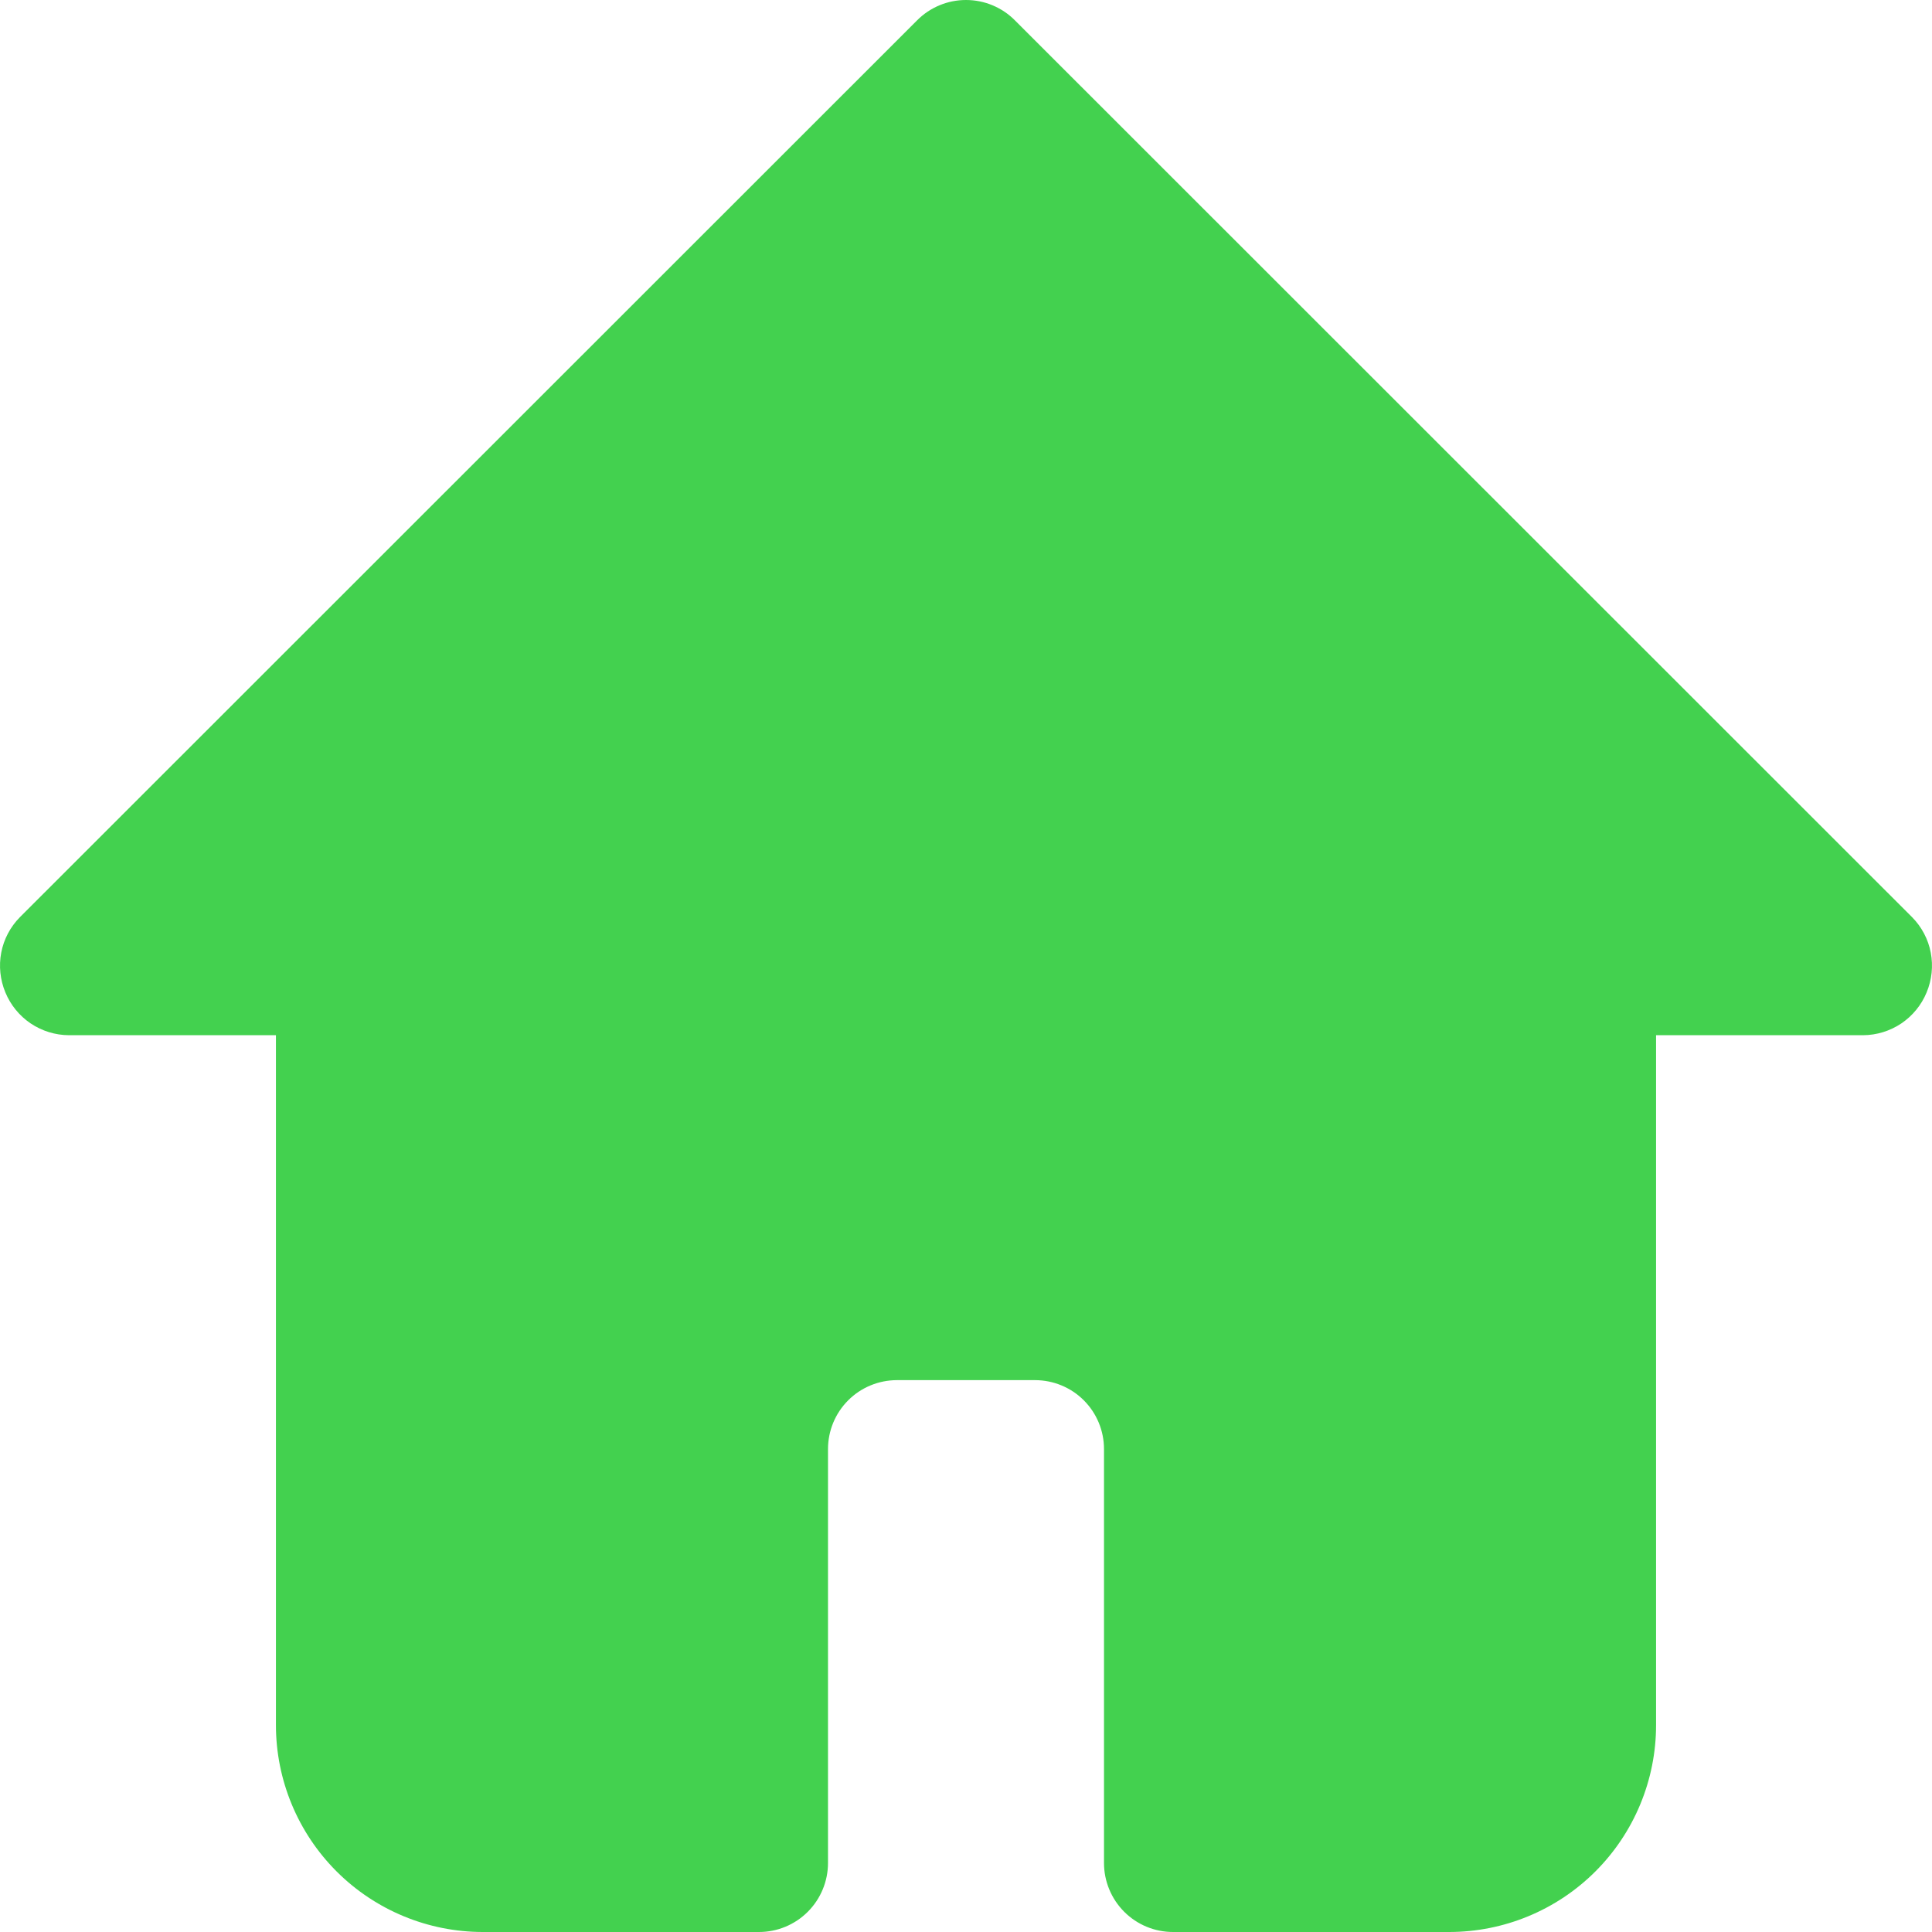 <svg width="28" height="28" viewBox="0 0 28 28" fill="none" xmlns="http://www.w3.org/2000/svg">
<path d="M27.922 14.383C27.847 14.565 27.719 14.722 27.556 14.832C27.392 14.942 27.199 15.002 27.002 15.003H24.001V25.001C24.001 25.796 23.685 26.559 23.122 27.122C22.56 27.684 21.797 28 21.001 28H17C16.735 28 16.481 27.895 16.293 27.707C16.106 27.52 16 27.265 16 27V21.001C16 20.736 15.895 20.482 15.707 20.294C15.52 20.107 15.265 20.002 15 20.002H13C12.735 20.002 12.48 20.107 12.293 20.294C12.105 20.482 12 20.736 12 21.001V27C12 27.265 11.894 27.52 11.707 27.707C11.519 27.895 11.265 28 11 28H6.999C6.203 28 5.44 27.684 4.878 27.122C4.315 26.559 3.999 25.796 3.999 25.001V15.003H0.998C0.801 15.002 0.608 14.942 0.444 14.832C0.281 14.722 0.153 14.565 0.078 14.383C0.002 14.201 -0.019 14 0.018 13.806C0.055 13.612 0.149 13.434 0.288 13.293L13.29 0.296C13.383 0.202 13.493 0.128 13.615 0.077C13.737 0.026 13.868 0 14 0C14.132 0 14.263 0.026 14.385 0.077C14.507 0.128 14.617 0.202 14.71 0.296L27.712 13.293C27.851 13.434 27.945 13.612 27.982 13.806C28.019 14 27.998 14.201 27.922 14.383Z" fill="#43D14F"/>
</svg>
